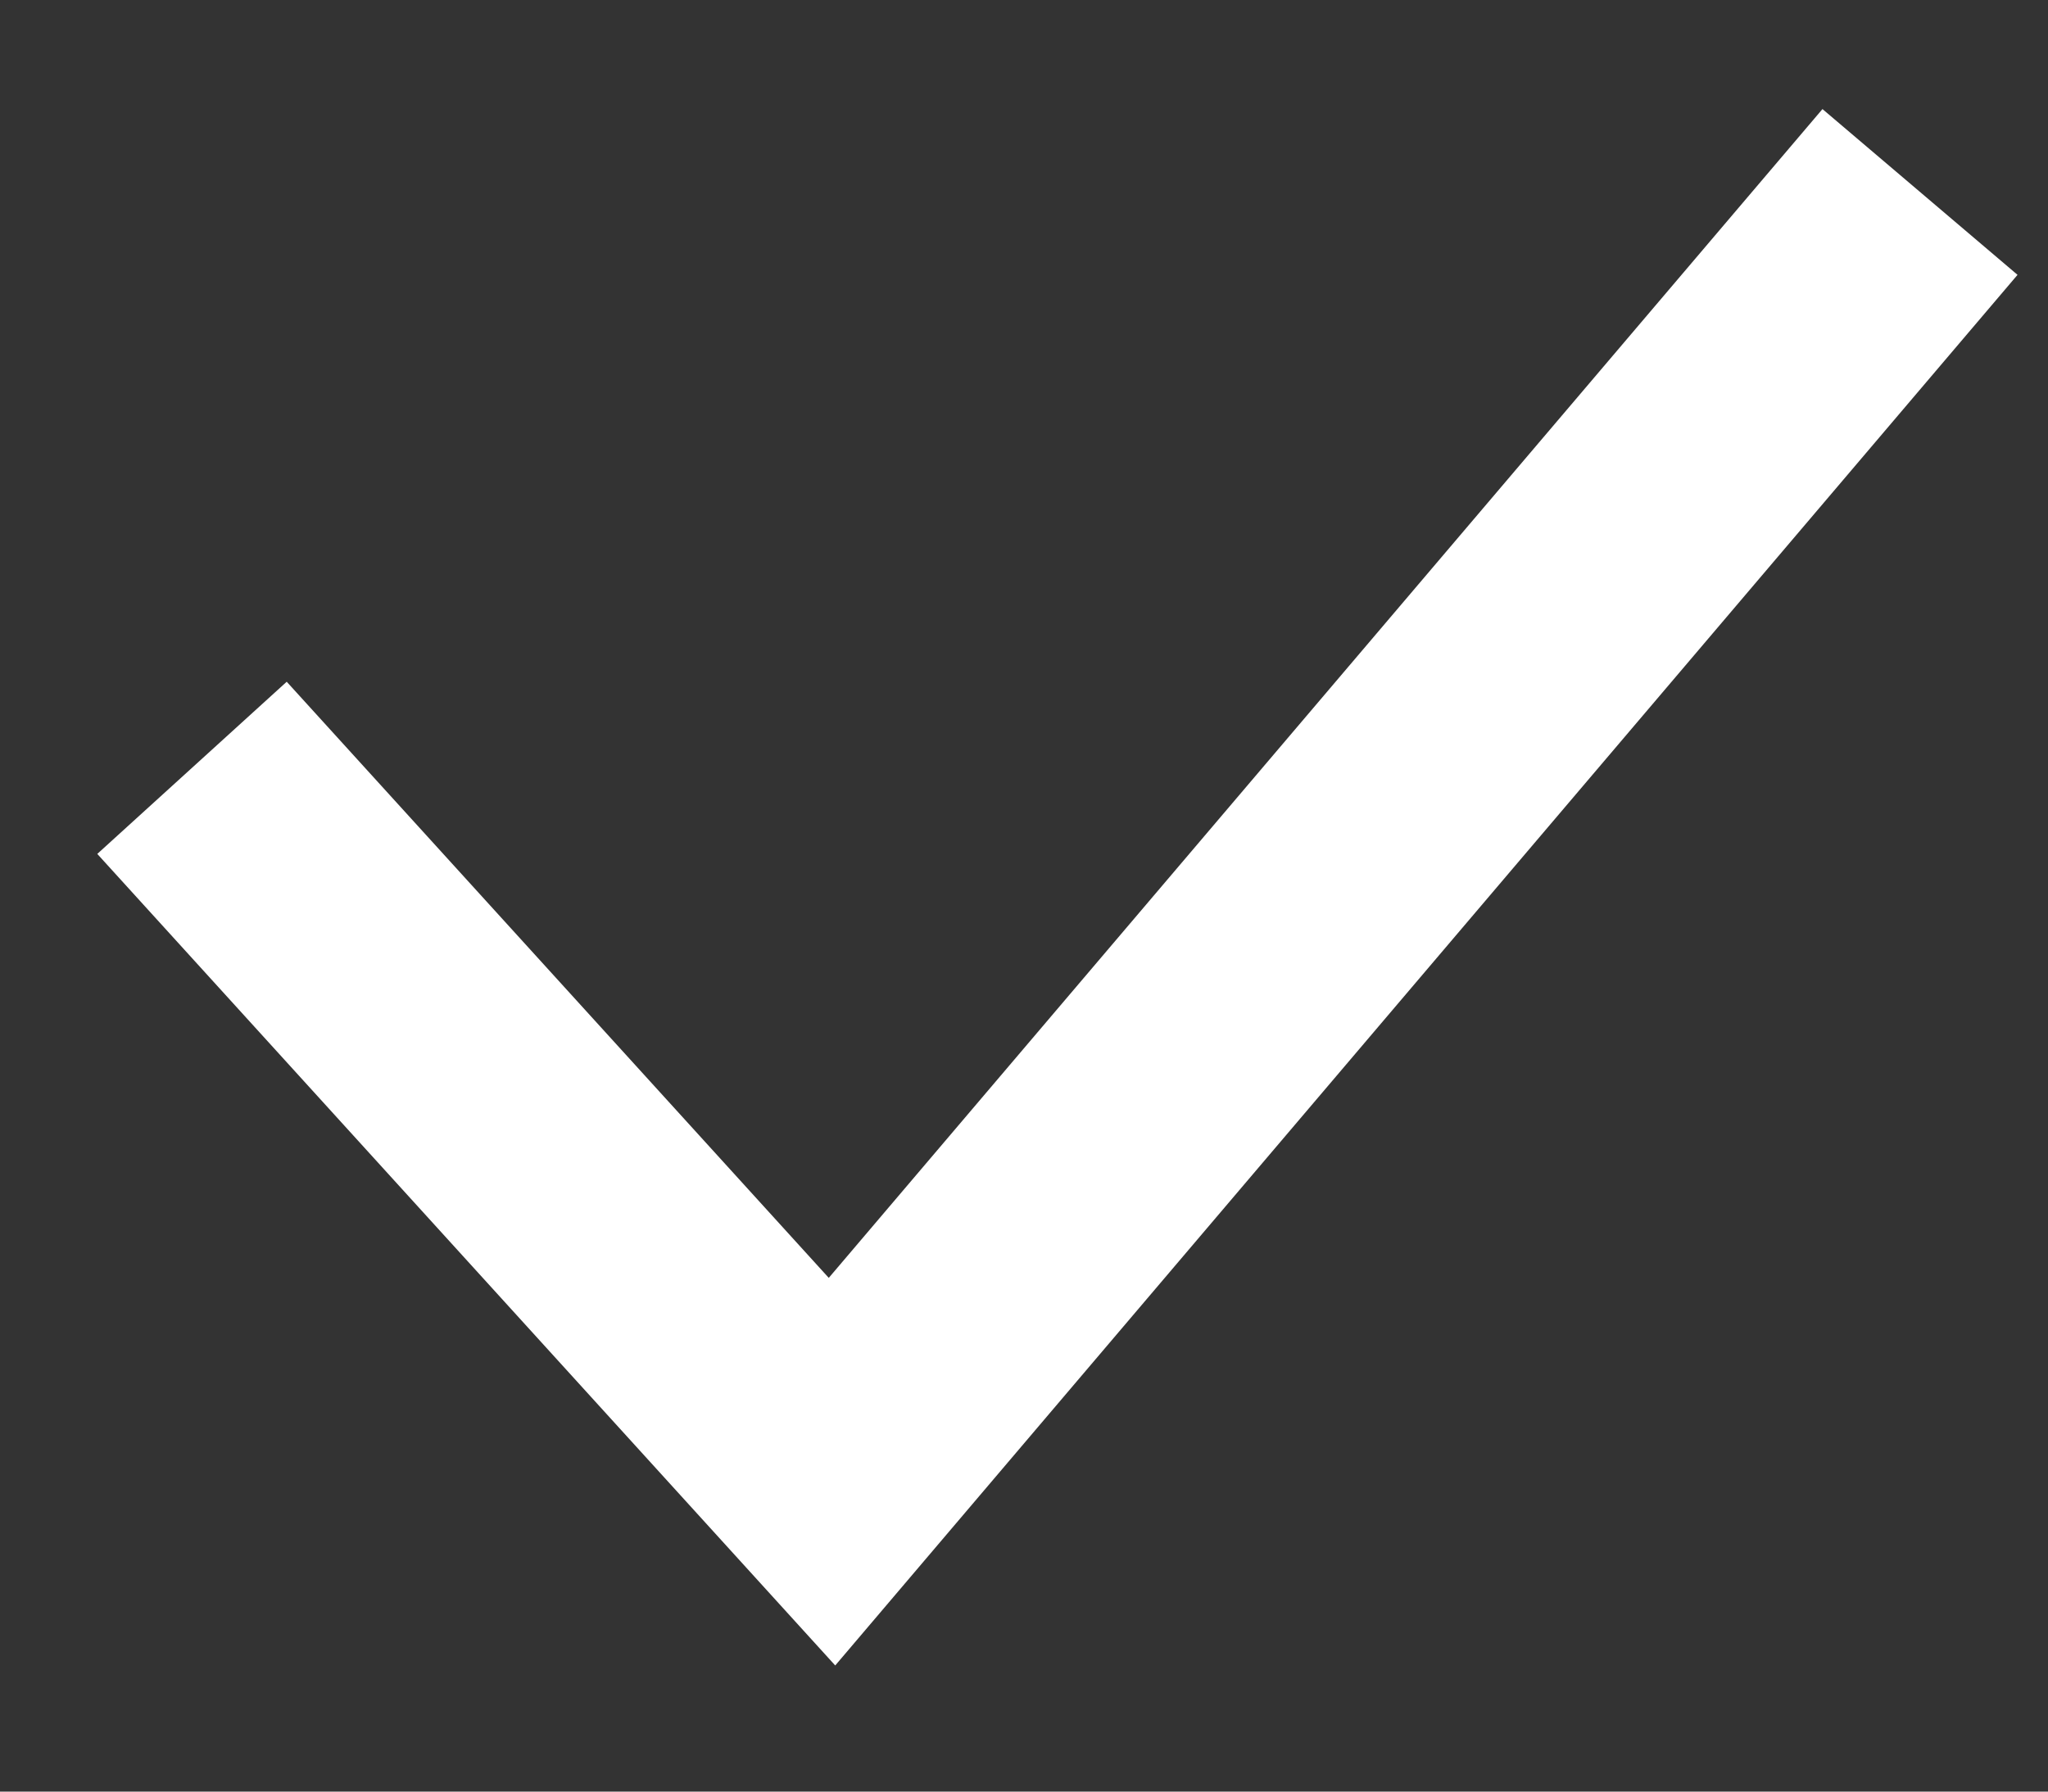 <svg width="16" height="14" viewBox="0 0 16 14" fill="none" xmlns="http://www.w3.org/2000/svg">
    <rect x="0" y="0" width="16" height="14" fill="#333333" stroke="none"/>
    <path d="M1.5 6L6.5 11.5L15 1.5" stroke="white" stroke-width="2"/>
</svg>
